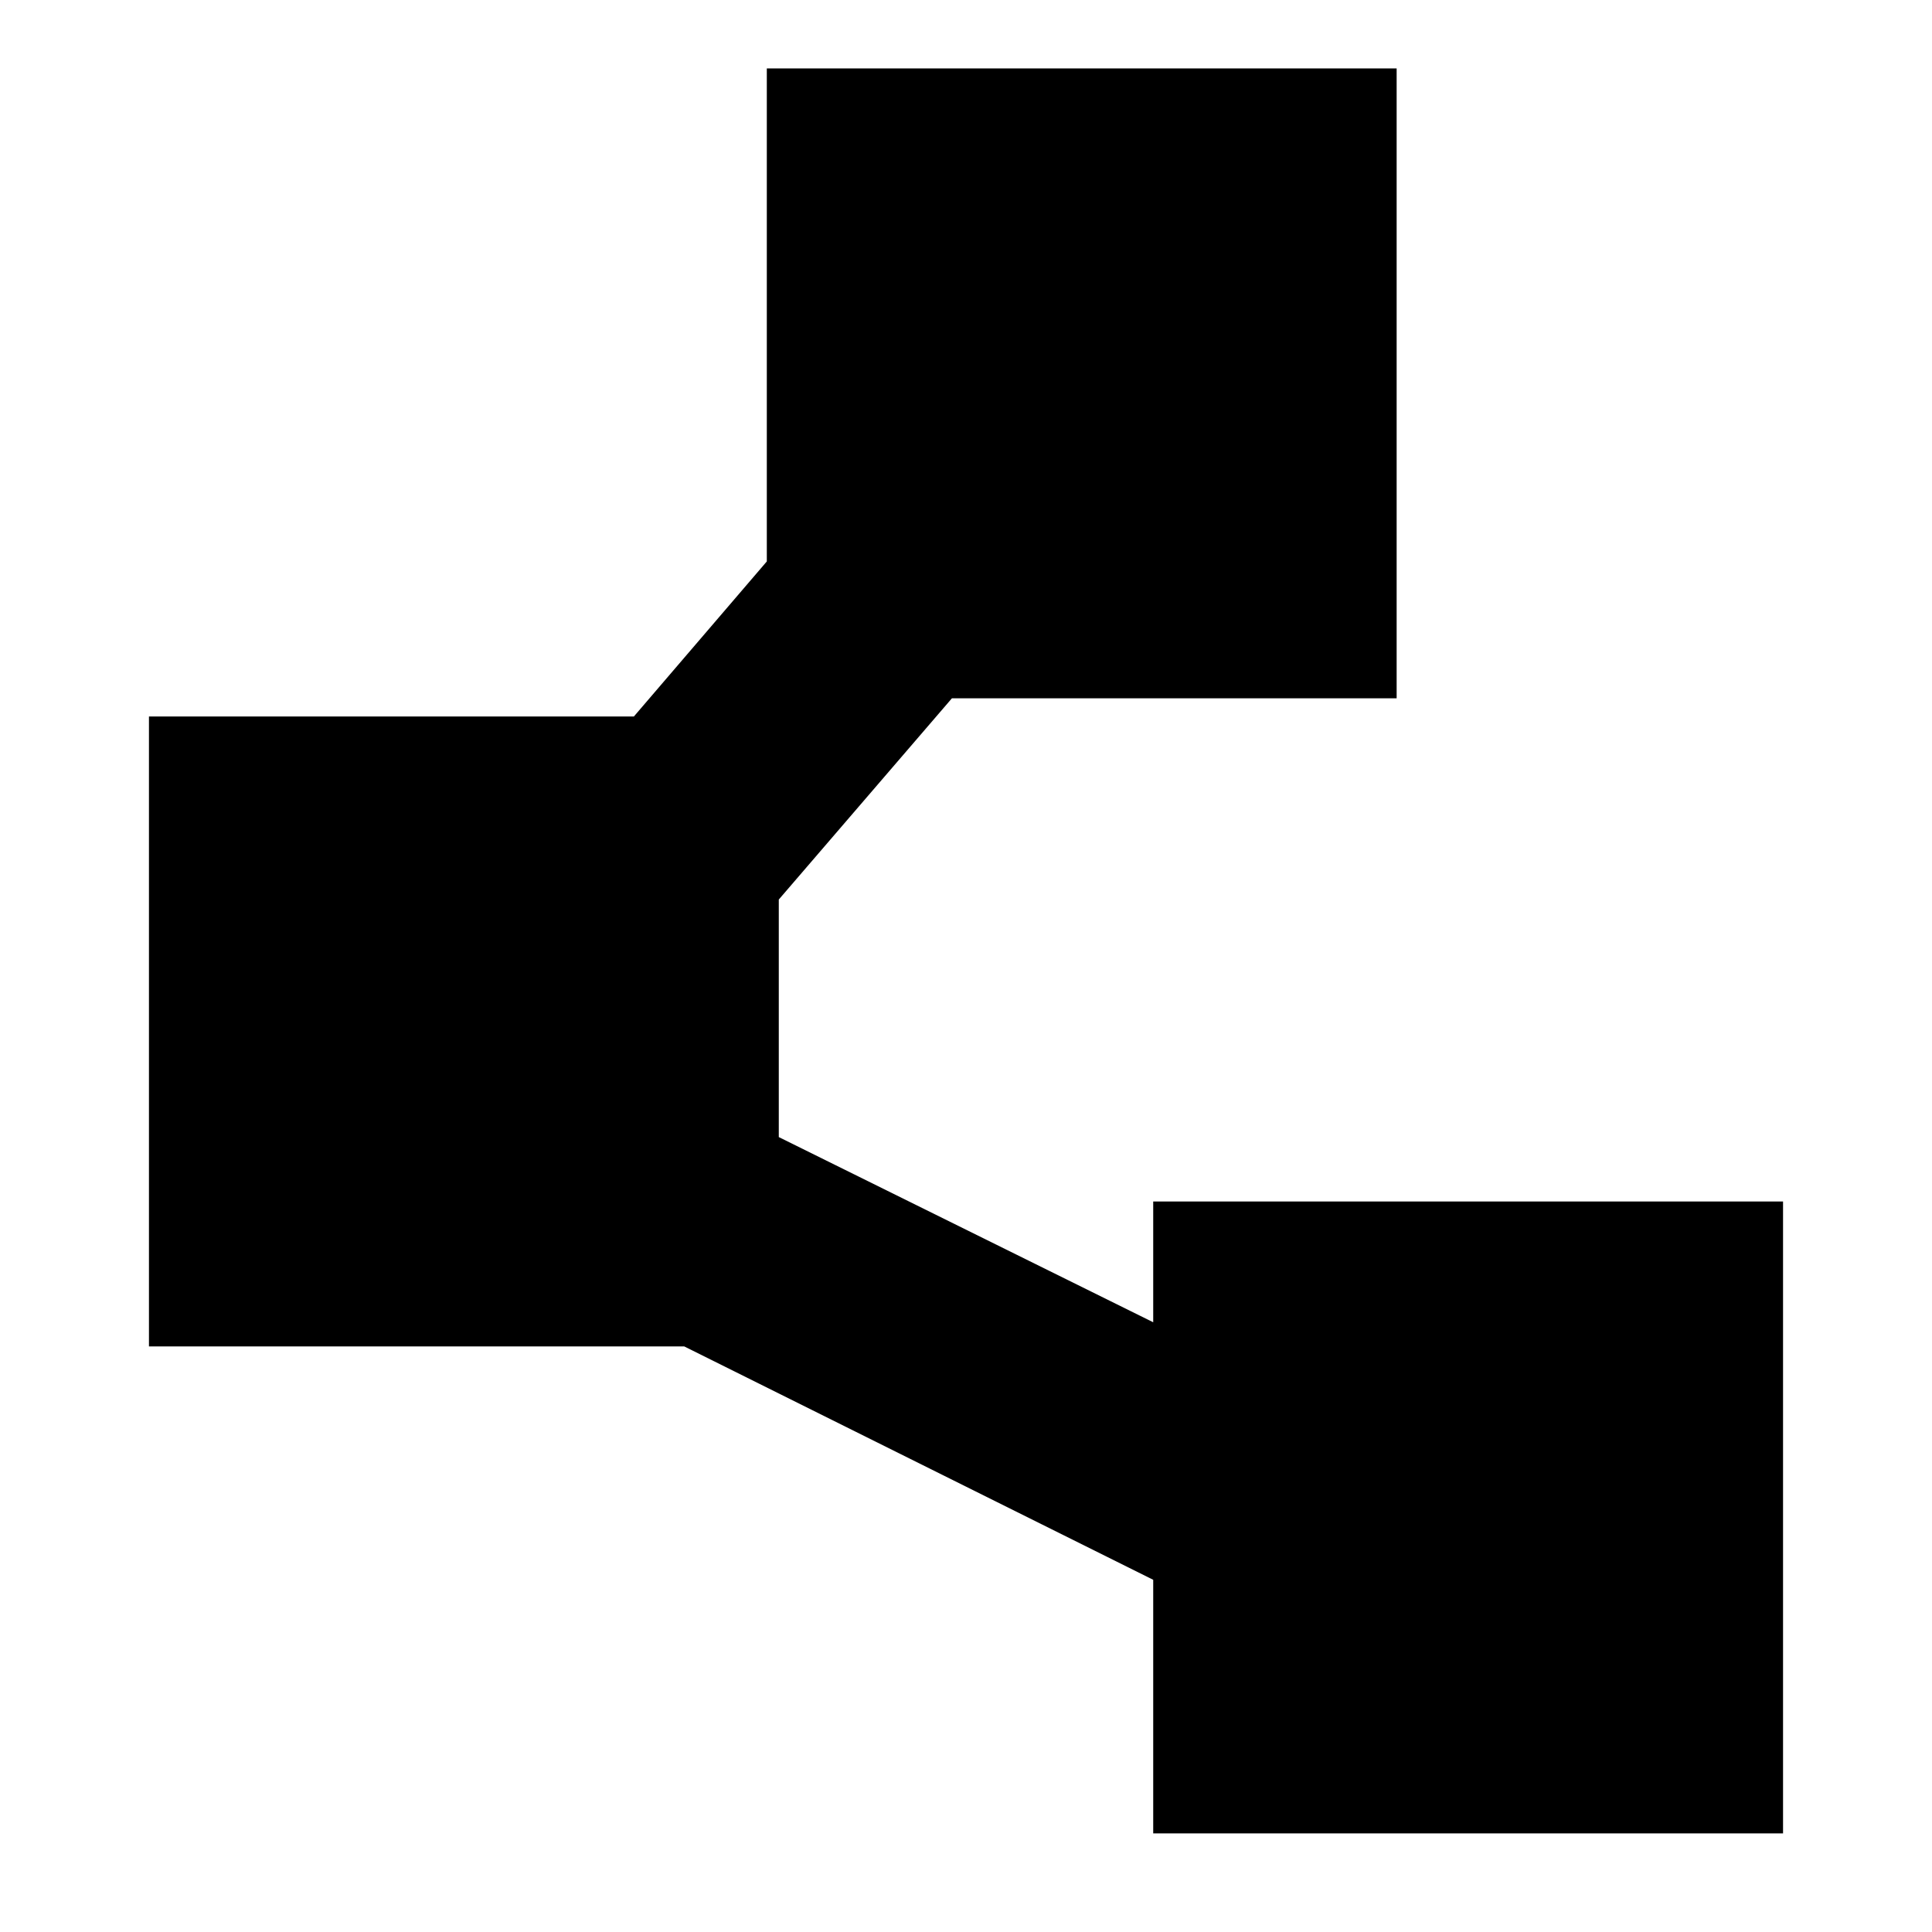 <svg xmlns="http://www.w3.org/2000/svg" height="20" width="20"><path d="M11.938 18.979V16.354L7.083 13.938H1.542V7.417H6.562L7.938 5.812V0.708H14.458V7.229H9.854L8.062 9.312V11.771L11.938 13.688V12.438H18.458V18.979Z"/></svg>